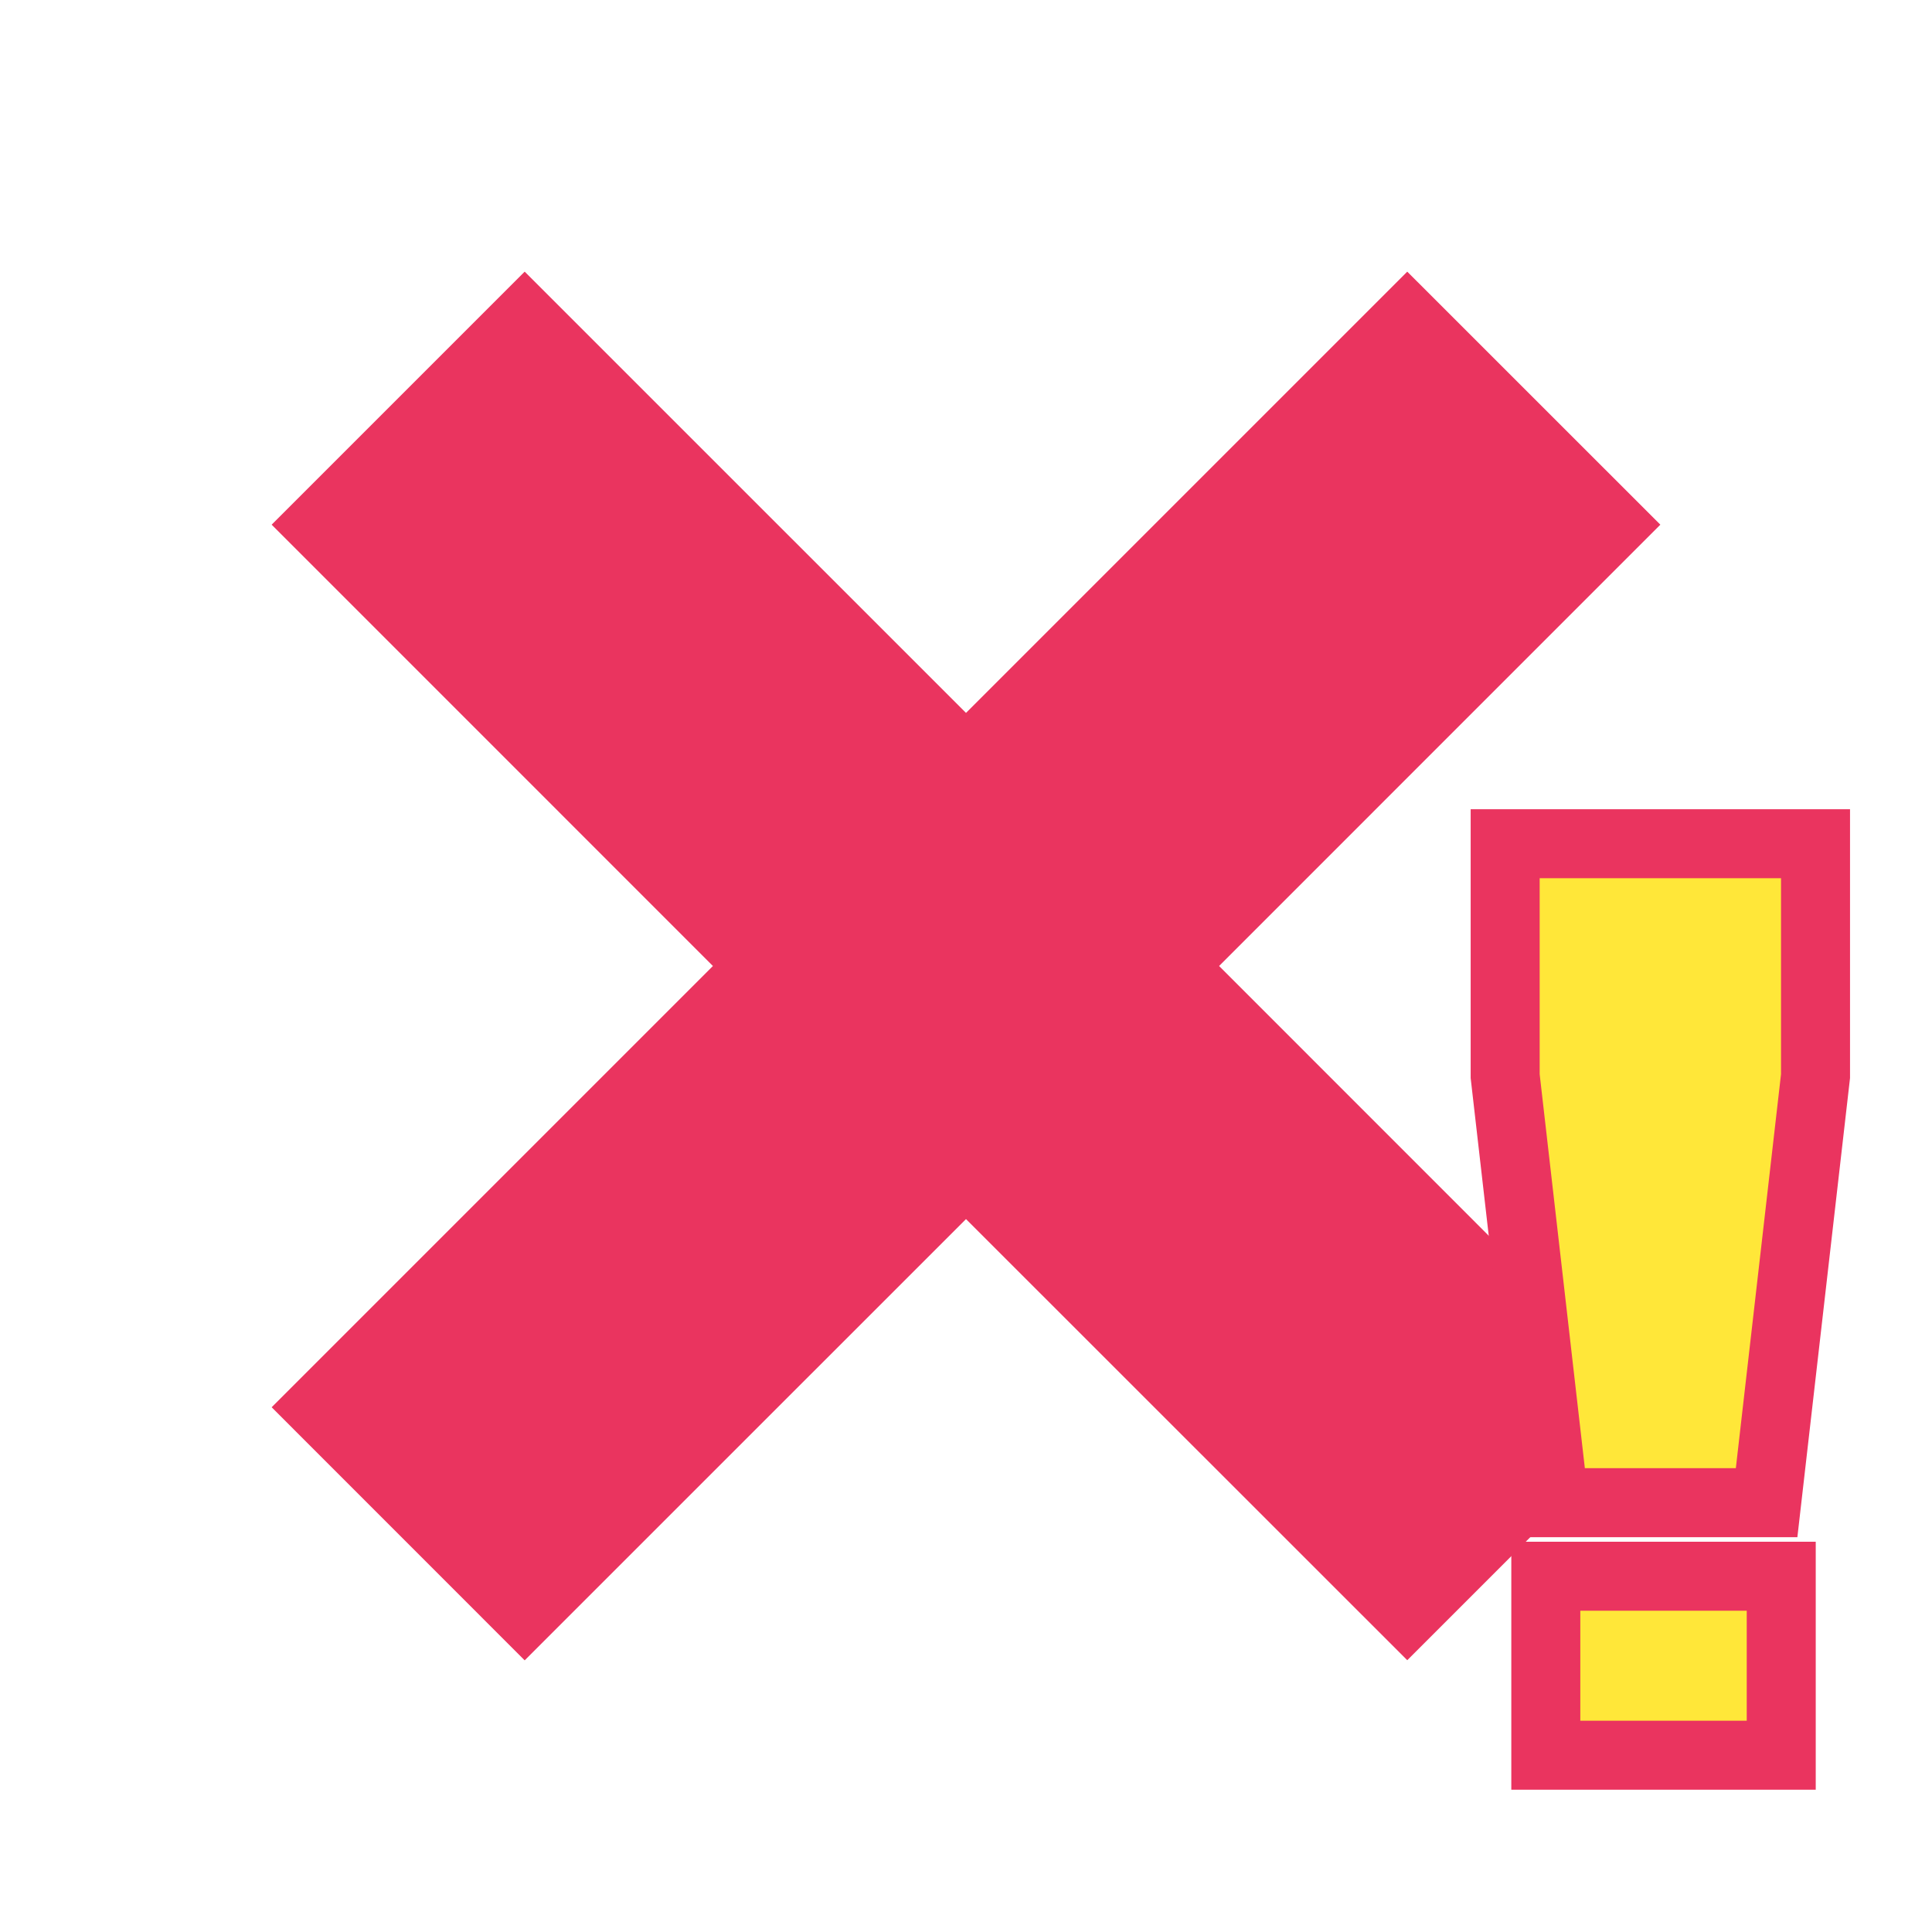 <?xml version="1.0" encoding="utf-8"?>
<!-- Generator: Adobe Illustrator 16.0.0, SVG Export Plug-In . SVG Version: 6.00 Build 0)  -->
<!DOCTYPE svg PUBLIC "-//W3C//DTD SVG 1.1//EN" "http://www.w3.org/Graphics/SVG/1.1/DTD/svg11.dtd">
<svg version="1.1" id="图层_1" xmlns="http://www.w3.org/2000/svg" xmlns:xlink="http://www.w3.org/1999/xlink" x="0px" y="0px"
	 width="28px" height="28px" viewBox="0 0 28 28" enable-background="new 0 0 28 28" xml:space="preserve">
<g>
	<polygon fill="none" points="742.518,32.652 728.15,21.307 727.738,22.018 726.889,21.848 724.631,36.135 725.609,36.33 
		727.826,22.313 742.014,33.518 	"/>
</g>
<path fill="#EA345F" d="M7.604,24.063l-3.667-3.668L10.332,14L3.937,7.604l3.667-3.667L14,10.332l6.395-6.395l3.668,3.667L17.668,14
	l6.393,6.395l-3.666,3.666L14,17.668L7.604,24.063z"/>
<path fill-rule="evenodd" clip-rule="evenodd" fill="#FFE739" stroke="#EA345F" stroke-miterlimit="10" d="M25.815,25.438h-3.412
	v-2.594h3.412V25.438z M25.603,21.778h-3.08l-0.709-6.182v-3.368h4.498v3.368L25.603,21.778z"/>
</svg>
